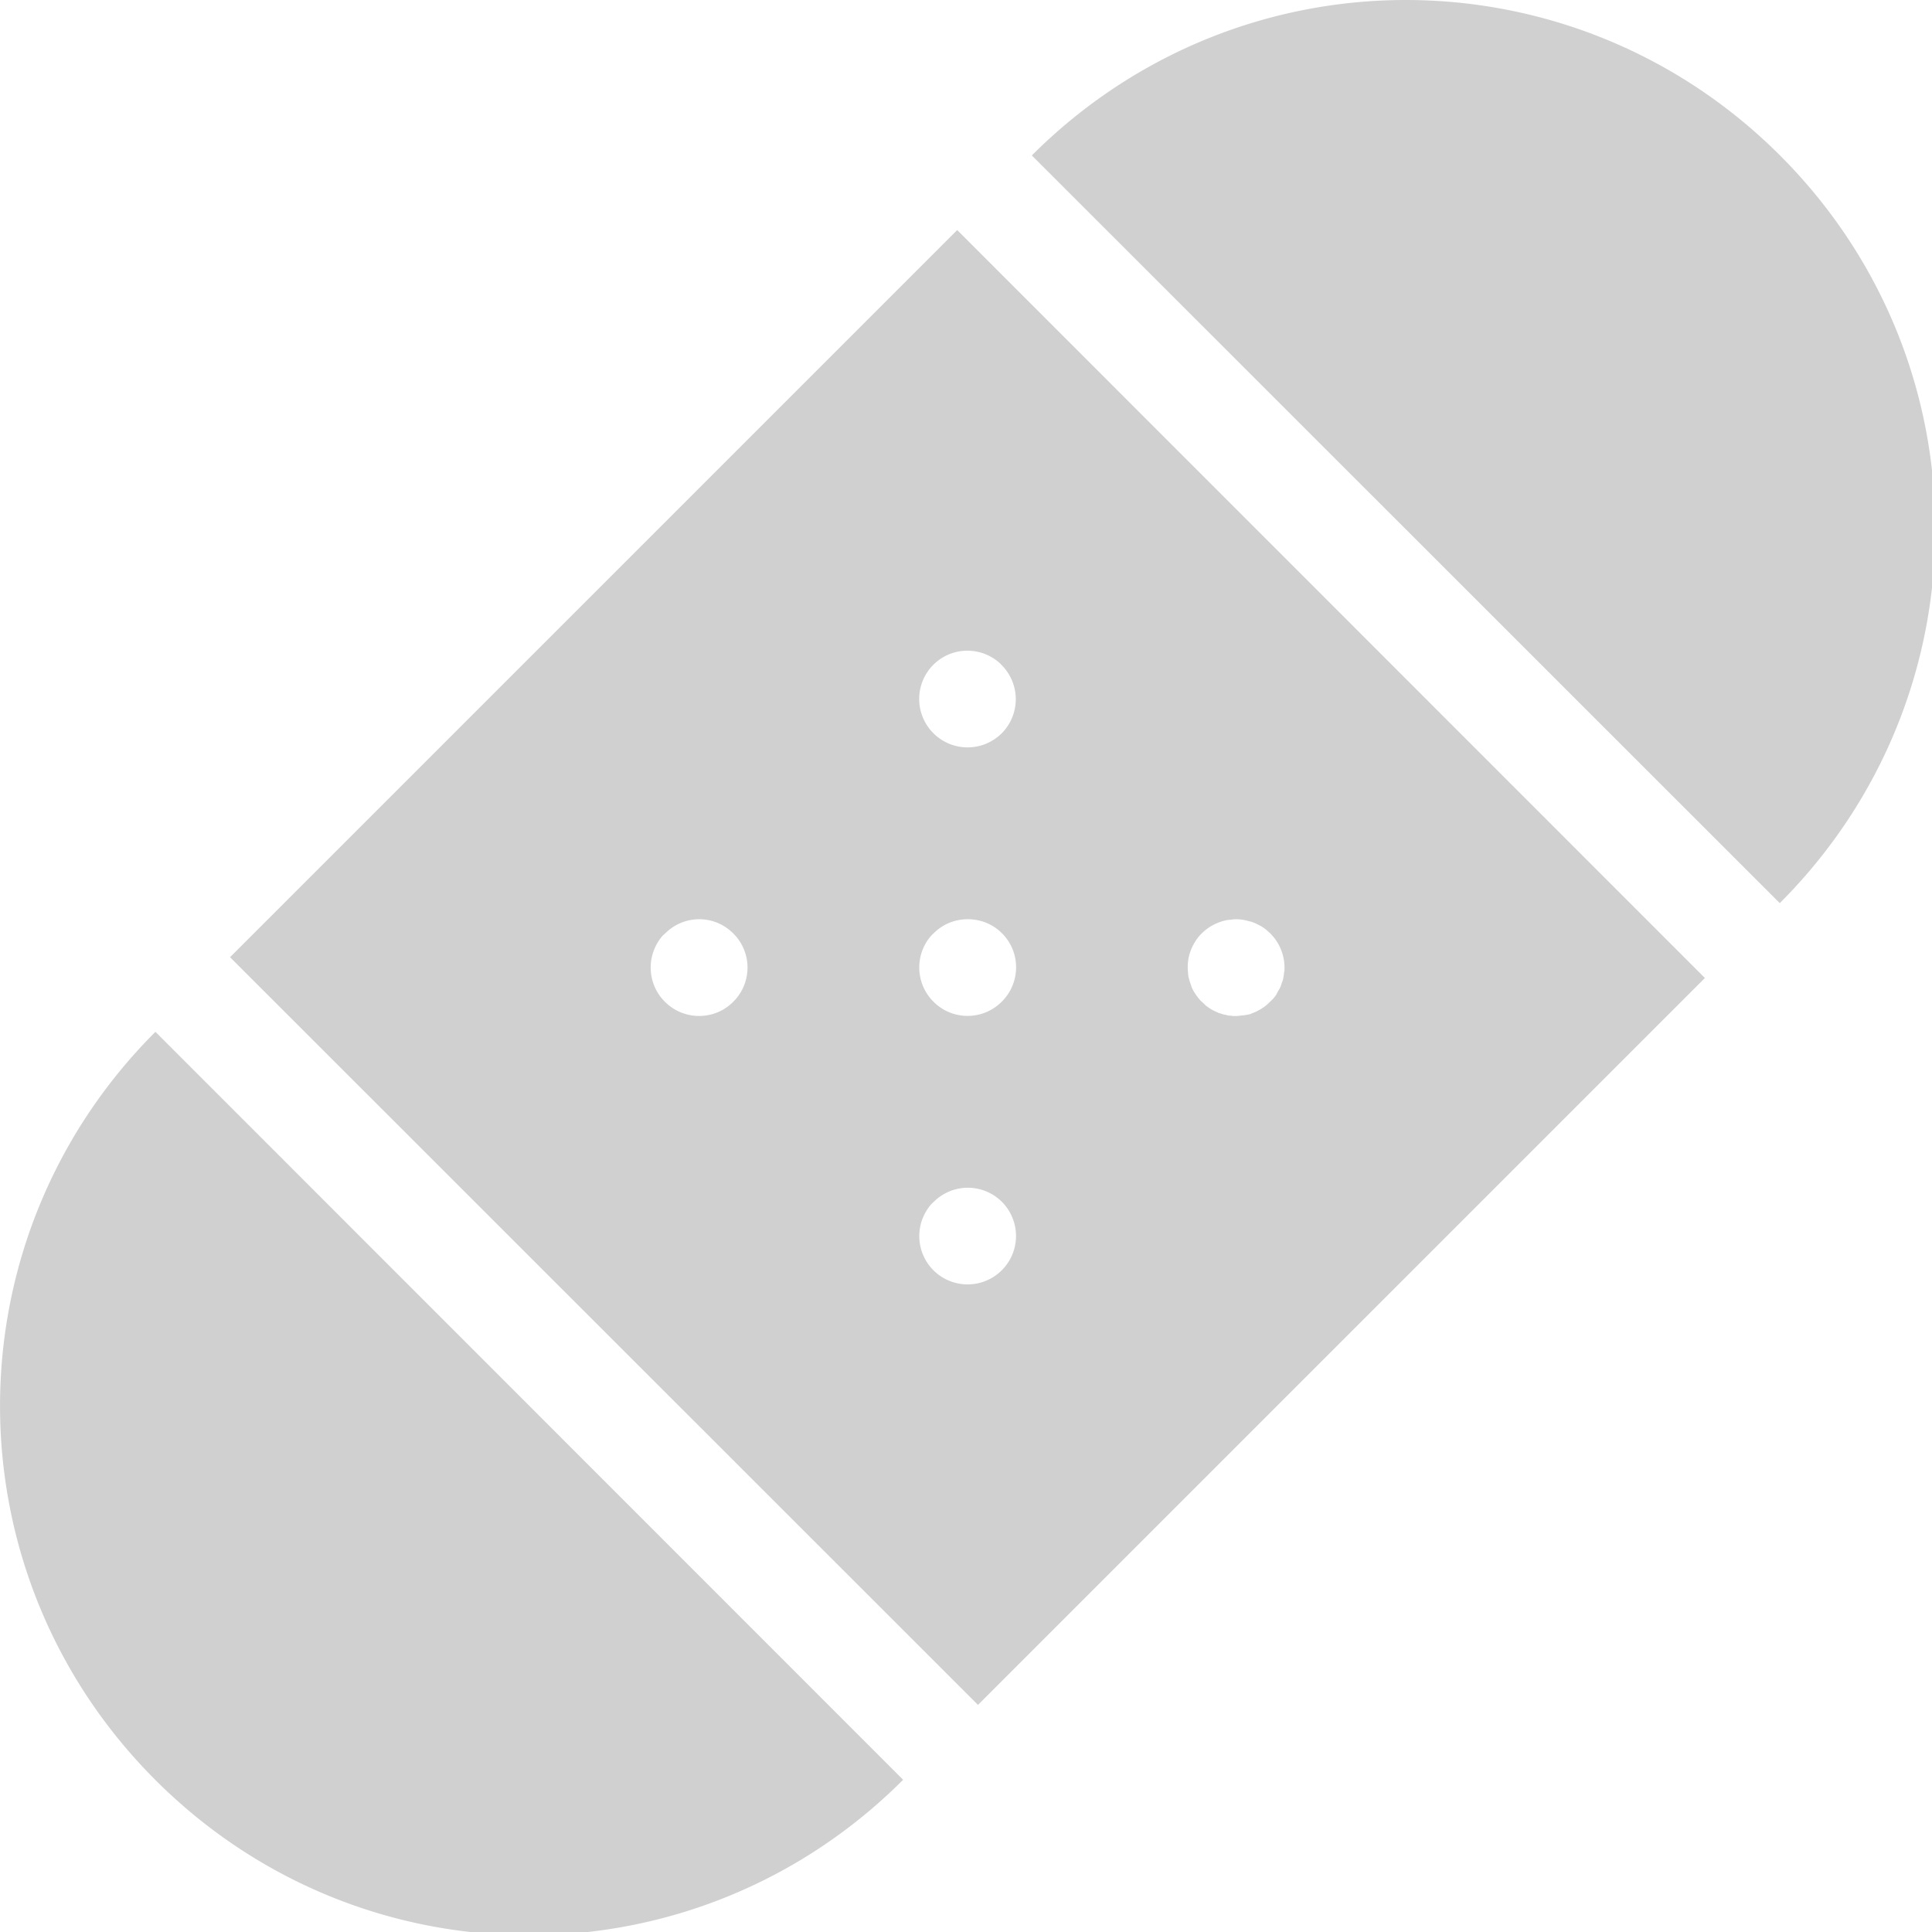<?xml version="1.0" encoding="UTF-8" standalone="no"?>
<!-- Created with Inkscape (http://www.inkscape.org/) -->

<svg
   xmlns:dc="http://purl.org/dc/elements/1.1/"
   xmlns:cc="http://creativecommons.org/ns#"
   xmlns:rdf="http://www.w3.org/1999/02/22-rdf-syntax-ns#"
   xmlns:svg="http://www.w3.org/2000/svg"
   xmlns="http://www.w3.org/2000/svg"
   xmlns:sodipodi="http://sodipodi.sourceforge.net/DTD/sodipodi-0.dtd"
   xmlns:inkscape="http://www.inkscape.org/namespaces/inkscape"
   width="16"
   height="16"
   viewBox="0 0 4.233 4.233"
   version="1.1"
   id="svg8"
   inkscape:version="0.92+devel (260139f747, 2017-08-10, custom)"
   sodipodi:docname="glyph-bandage.svg">
  <defs
     id="defs2" />
  <sodipodi:namedview
     id="base"
     pagecolor="#002466"
     bordercolor="#ffffff"
     borderopacity="0.38"
     inkscape:pageopacity="1"
     inkscape:pageshadow="2"
     inkscape:zoom="36.504388"
     inkscape:cx="7.958909"
     inkscape:cy="8"
     inkscape:document-units="px"
     inkscape:current-layer="svg8"
     inkscape:document-rotation="0"
     showgrid="false"
     inkscape:showpageshadow="false"
     borderlayer="true"
     inkscape:window-width="1920"
     inkscape:window-height="1027"
     inkscape:window-x="0"
     inkscape:window-y="24"
     inkscape:window-maximized="1"
     units="px"
     inkscape:snap-intersection-paths="true"
     inkscape:object-paths="false"
     inkscape:snap-bbox="true"
     inkscape:bbox-nodes="true"
     inkscape:snap-smooth-nodes="true" />
  <path
     style="fill:#d0d0d0;stroke-width:1.979"
     d="M 11.623 0 C 10.505 4.7244096e-08 9.388 0.429 8.531 1.285 L 14.715 7.467 C 16.428 5.754 16.43 2.998 14.717 1.285 C 13.86 0.429 12.741 -4.7244096e-08 11.623 0 z M 7.914 1.902 L 1.902 7.914 L 8.086 14.096 L 14.096 8.086 L 7.914 1.902 z M 7.967 5.381 A 0.4 0.4 0 0 1 8.262 5.479 A 0.4 0.4 0 0 1 8.281 5.498 A 0.4 0.4 0 0 1 8.281 6.064 A 0.4 0.4 0 0 1 7.717 6.062 A 0.4 0.4 0 0 1 7.715 5.498 A 0.4 0.4 0 0 1 7.967 5.381 z M 5.781 7.6 C 5.884 7.6 5.986 7.64 6.064 7.719 C 6.22 7.875 6.219 8.128 6.062 8.283 C 5.907 8.439 5.654 8.439 5.498 8.283 C 5.348 8.135 5.34 7.895 5.479 7.736 C 5.485 7.73 5.491 7.725 5.498 7.719 C 5.576 7.64 5.679 7.6 5.781 7.6 z M 8.002 7.6 C 8.104 7.6 8.207 7.638 8.285 7.717 C 8.441 7.873 8.439 8.126 8.283 8.281 C 8.128 8.438 7.875 8.439 7.719 8.283 C 7.569 8.135 7.56 7.895 7.699 7.736 C 7.705 7.73 7.712 7.723 7.719 7.717 C 7.797 7.638 7.899 7.6 8.002 7.6 z M 10.215 7.6 A 0.4 0.4 0 0 1 10.256 7.602 A 0.4 0.4 0 0 1 10.328 7.617 A 0.4 0.4 0 0 1 10.34 7.619 A 0.4 0.4 0 0 1 10.373 7.631 A 0.4 0.4 0 0 1 10.402 7.645 A 0.4 0.4 0 0 1 10.416 7.652 A 0.4 0.4 0 0 1 10.463 7.682 A 0.4 0.4 0 0 1 10.48 7.697 A 0.4 0.4 0 0 1 10.504 7.719 A 0.4 0.4 0 0 1 10.619 8.033 A 0.4 0.4 0 0 0 10.617 8.035 A 0.4 0.4 0 0 1 10.604 8.113 A 0.4 0.4 0 0 0 10.602 8.113 A 0.4 0.4 0 0 1 10.59 8.15 A 0.4 0.4 0 0 0 10.59 8.152 A 0.4 0.4 0 0 1 10.572 8.188 A 0.4 0.4 0 0 0 10.57 8.189 A 0.4 0.4 0 0 1 10.553 8.221 A 0.4 0.4 0 0 0 10.553 8.223 A 0.4 0.4 0 0 1 10.529 8.254 A 0.4 0.4 0 0 1 10.5 8.283 A 0.4 0.4 0 0 1 10.453 8.324 A 0.4 0.4 0 0 1 10.449 8.326 A 0.4 0.4 0 0 0 10.449 8.328 A 0.4 0.4 0 0 1 10.441 8.332 A 0.4 0.4 0 0 1 10.379 8.367 A 0.4 0.4 0 0 1 10.359 8.375 A 0.4 0.4 0 0 1 10.344 8.381 A 0.4 0.4 0 0 0 10.342 8.383 A 0.4 0.4 0 0 1 10.264 8.396 A 0.4 0.4 0 0 1 10.225 8.4 A 0.4 0.4 0 0 1 10.186 8.4 A 0.4 0.4 0 0 0 10.184 8.398 A 0.4 0.4 0 0 1 10.146 8.395 A 0.4 0.4 0 0 0 10.146 8.393 A 0.4 0.4 0 0 1 10.107 8.385 A 0.4 0.4 0 0 0 10.105 8.383 A 0.4 0.4 0 0 1 10.07 8.373 A 0.4 0.4 0 0 0 10.068 8.371 A 0.4 0.4 0 0 1 10.031 8.354 A 0.4 0.4 0 0 1 10 8.336 A 0.4 0.4 0 0 0 9.998 8.334 A 0.4 0.4 0 0 1 9.967 8.312 A 0.4 0.4 0 0 1 9.965 8.309 A 0.4 0.4 0 0 1 9.938 8.283 A 0.4 0.4 0 0 0 9.936 8.283 A 0.4 0.4 0 0 1 9.91 8.254 A 0.4 0.4 0 0 1 9.887 8.223 A 0.4 0.4 0 0 1 9.865 8.188 A 0.4 0.4 0 0 1 9.85 8.156 A 0.4 0.4 0 0 1 9.848 8.146 A 0.4 0.4 0 0 1 9.826 8.074 A 0.4 0.4 0 0 1 9.822 8.035 A 0.4 0.4 0 0 1 9.822 7.955 A 0.4 0.4 0 0 1 9.828 7.916 A 0.4 0.4 0 0 1 9.871 7.803 A 0.4 0.4 0 0 1 9.916 7.738 A 0.4 0.4 0 0 1 9.934 7.719 A 0.4 0.4 0 0 1 10.061 7.633 A 0.4 0.4 0 0 1 10.137 7.609 A 0.4 0.4 0 0 1 10.145 7.607 A 0.4 0.4 0 0 1 10.176 7.604 A 0.4 0.4 0 0 1 10.215 7.6 z M 1.285 8.531 C -0.428 10.244 -0.428 13.004 1.285 14.717 C 2.998 16.43 5.754 16.428 7.467 14.715 L 1.285 8.531 z M 7.996 9.82 A 0.4 0.4 0 0 1 8.285 9.938 A 0.4 0.4 0 0 1 8.283 10.502 A 0.4 0.4 0 0 1 7.719 10.504 A 0.4 0.4 0 0 1 7.699 9.957 A 0.4 0.4 0 0 1 7.719 9.938 A 0.4 0.4 0 0 1 7.996 9.82 z "
     transform="scale(0.265)"
     id="rect811" />
</svg>

